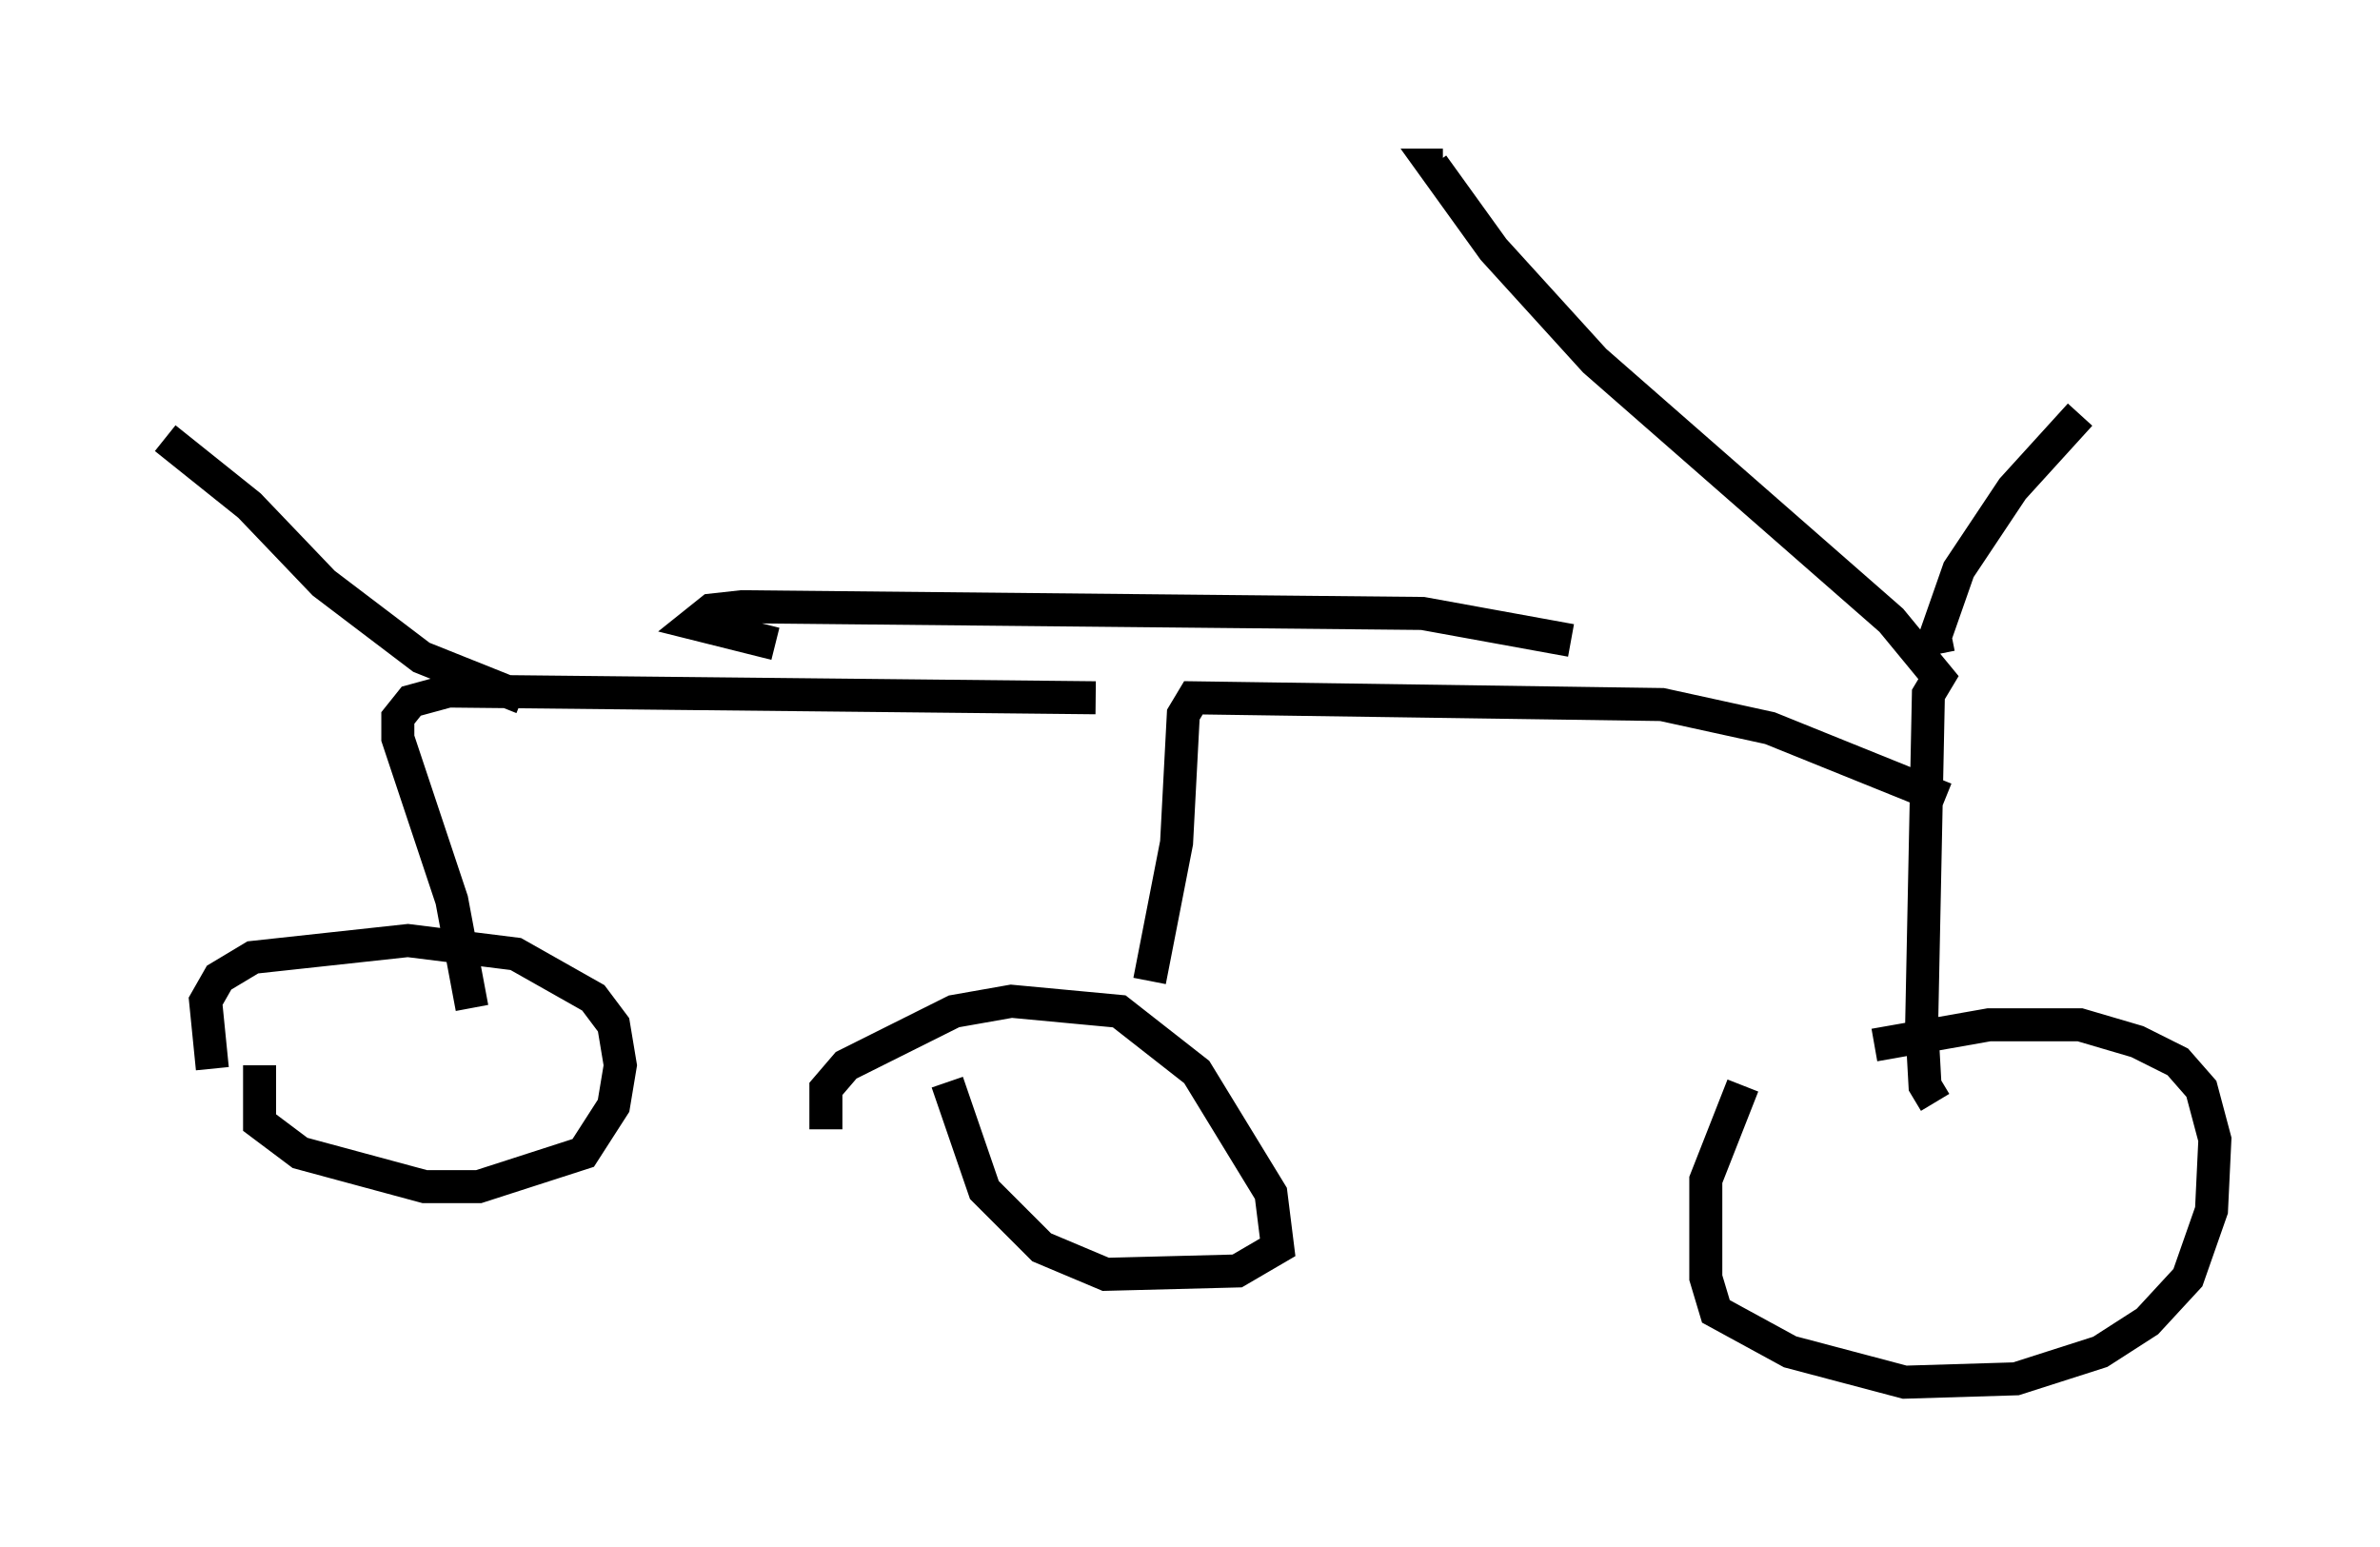 <?xml version="1.0" encoding="utf-8" ?>
<svg baseProfile="full" height="46.852" version="1.1" width="72.067" xmlns="http://www.w3.org/2000/svg" xmlns:ev="http://www.w3.org/2001/xml-events" xmlns:xlink="http://www.w3.org/1999/xlink"><defs /><rect fill="white" height="46.852" width="72.067" x="0" y="0" /><path d="M54.103, 33.073 m2.654, -1.429 l3.471, -0.613 2.756, 0.0 l1.735, 0.51 1.225, 0.613 l0.715, 0.817 0.408, 1.531 l-0.102, 2.144 -0.715, 2.042 l-1.225, 1.327 -1.429, 0.919 l-2.552, 0.817 -3.369, 0.102 l-3.471, -0.919 -2.246, -1.225 l-0.306, -1.021 0.0, -2.96 l1.123, -2.858 m-27.767, 1.327 l0.0, -1.225 0.613, -0.715 l3.267, -1.633 1.735, -0.306 l3.267, 0.306 2.348, 1.838 l2.246, 3.675 0.204, 1.633 l-1.225, 0.715 -3.981, 0.102 l-1.94, -0.817 -1.735, -1.735 l-1.123, -3.267 m-22.254, -0.408 l-0.204, -2.042 0.408, -0.715 l1.021, -0.613 4.696, -0.51 l3.267, 0.408 2.348, 1.327 l0.613, 0.817 0.204, 1.225 l-0.204, 1.225 -0.919, 1.429 l-3.165, 1.021 -1.633, 0.0 l-3.777, -1.021 -1.225, -0.919 l0.0, -1.735 m50.736, 1.123 l-0.306, -0.51 -0.102, -1.838 l0.204, -10.004 0.306, -0.51 l-1.429, -1.735 -8.983, -7.861 l-3.063, -3.369 -1.838, -2.552 l0.306, 0.0 m15.006, 14.802 l-0.102, -0.51 0.715, -2.042 l1.633, -2.45 2.042, -2.246 m-4.083, 11.638 l-5.308, -2.144 -3.267, -0.715 l-14.19, -0.204 -0.306, 0.51 l-0.204, 3.879 -0.817, 4.185 m-1.633, -8.575 l-19.6, -0.204 -1.123, 0.306 l-0.408, 0.51 0.0, 0.613 l1.633, 4.9 0.613, 3.267 m1.531, -9.392 l-3.063, -1.225 -2.96, -2.246 l-2.246, -2.348 -2.552, -2.042 m18.477, 6.227 l-2.45, -0.613 0.51, -0.408 l0.919, -0.102 20.621, 0.204 l4.492, 0.817 " fill="none" stroke="black" stroke-width="1" /></svg>